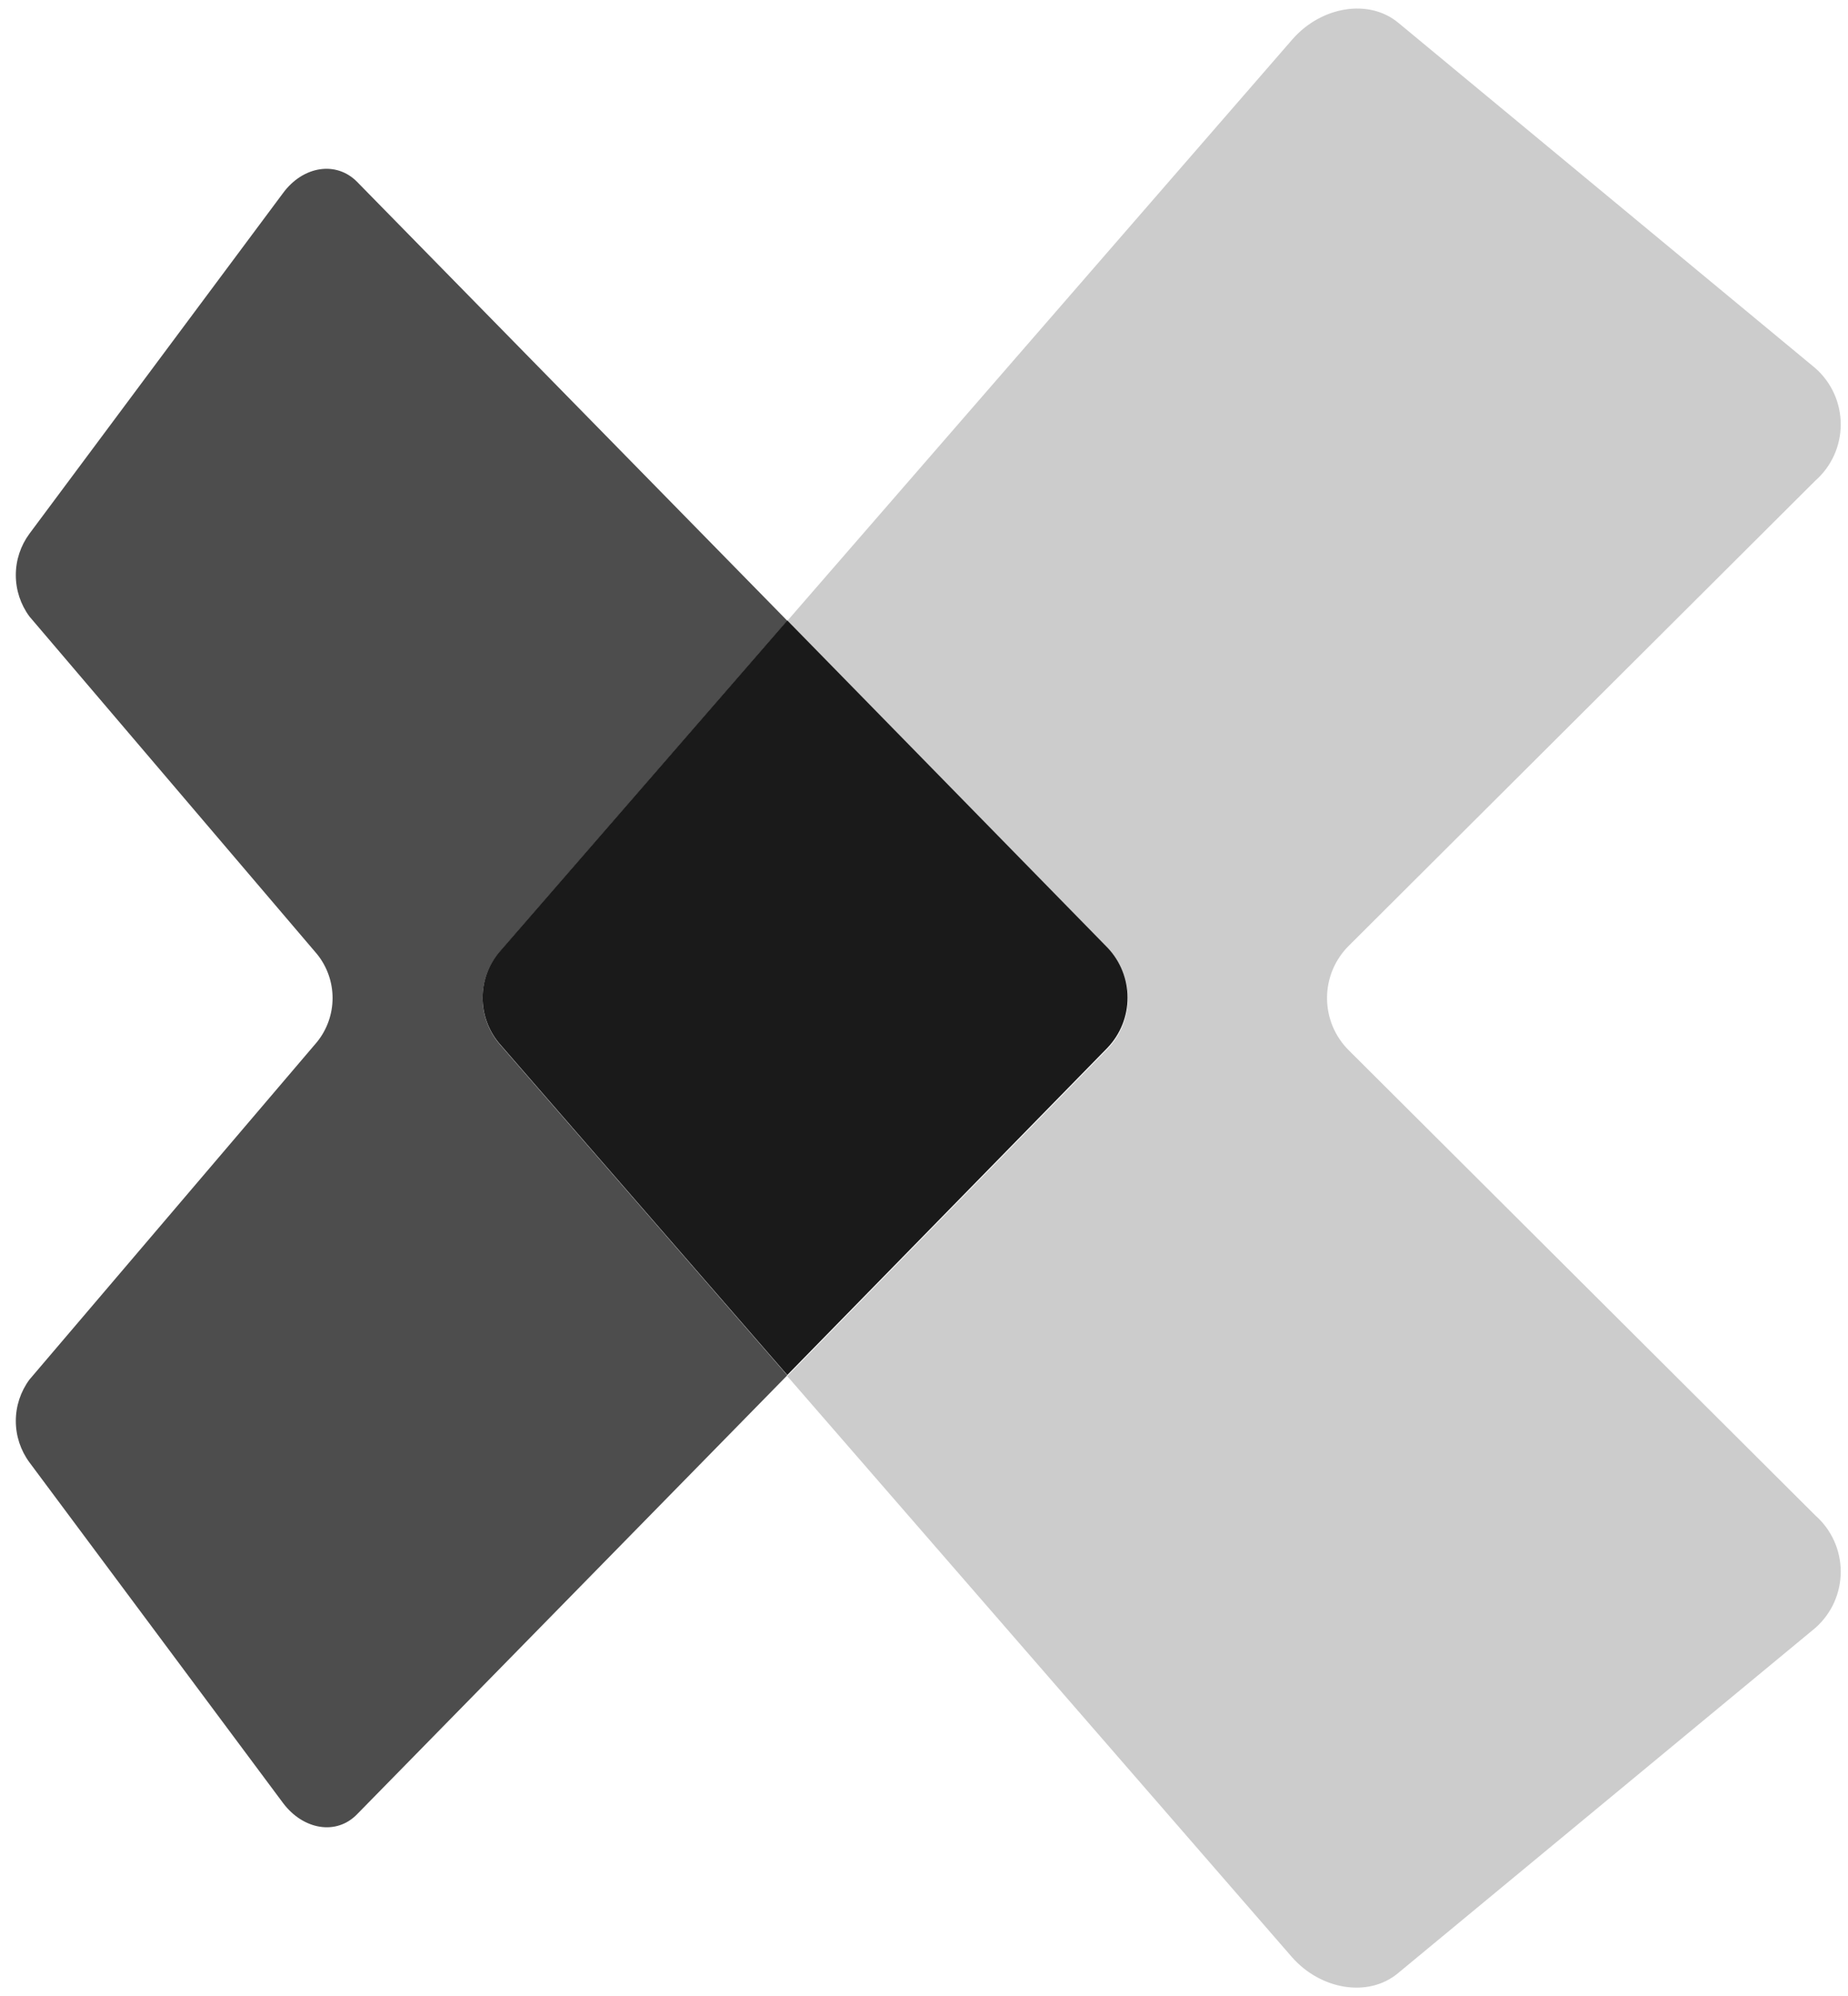 <svg width="113" height="122" viewBox="0 0 113 122" fill="none" xmlns="http://www.w3.org/2000/svg">
<path d="M30.51 58.23L48.14 37.94L21.84 11.12C20.58 9.83 18.54 10.12 17.3 11.81L1.8 32.62C1.259 33.353 0.967 34.239 0.967 35.15C0.967 36.061 1.259 36.947 1.8 37.68L19.39 58.32C20.002 59.079 20.336 60.025 20.336 61C20.336 61.975 20.002 62.921 19.39 63.68L1.8 84.32C1.259 85.053 0.967 85.939 0.967 86.85C0.967 87.761 1.259 88.647 1.8 89.38L17.3 110.19C18.54 111.85 20.58 112.19 21.84 110.88L48.14 84.06L30.51 63.77C29.864 62.991 29.511 62.011 29.511 61C29.511 59.989 29.864 59.009 30.51 58.23V58.23Z" fill="#4D4D4D"/>
<path d="M82.48 64.2C82.057 63.782 81.721 63.283 81.491 62.734C81.262 62.185 81.144 61.595 81.144 61C81.144 60.405 81.262 59.815 81.491 59.266C81.721 58.717 82.057 58.218 82.48 57.8L111 29.38C111.489 28.95 111.881 28.421 112.149 27.828C112.417 27.235 112.556 26.591 112.556 25.94C112.556 25.289 112.417 24.645 112.149 24.052C111.881 23.459 111.489 22.93 111 22.5L85.5 1.39C83.7 -0.1 80.8 0.39 79.04 2.39L48.14 37.95L67.72 57.95C68.519 58.776 68.966 59.881 68.966 61.03C68.966 62.179 68.519 63.284 67.72 64.11L48.14 84.11L79 119.62C80.76 121.62 83.66 122.1 85.46 120.62L111 99.5C111.489 99.07 111.881 98.541 112.149 97.948C112.417 97.355 112.556 96.711 112.556 96.06C112.556 95.409 112.417 94.765 112.149 94.172C111.881 93.579 111.489 93.05 111 92.62L82.48 64.2Z" fill="#CCCCCC"/>
<path d="M67.72 57.92L48.14 37.92L30.51 58.21C29.864 58.989 29.511 59.968 29.511 60.98C29.511 61.992 29.864 62.971 30.51 63.75L48.14 84.04L67.72 64.04C68.507 63.216 68.947 62.12 68.947 60.98C68.947 59.84 68.507 58.744 67.72 57.92V57.92Z" fill="#1A1A1A"/>
</svg>
